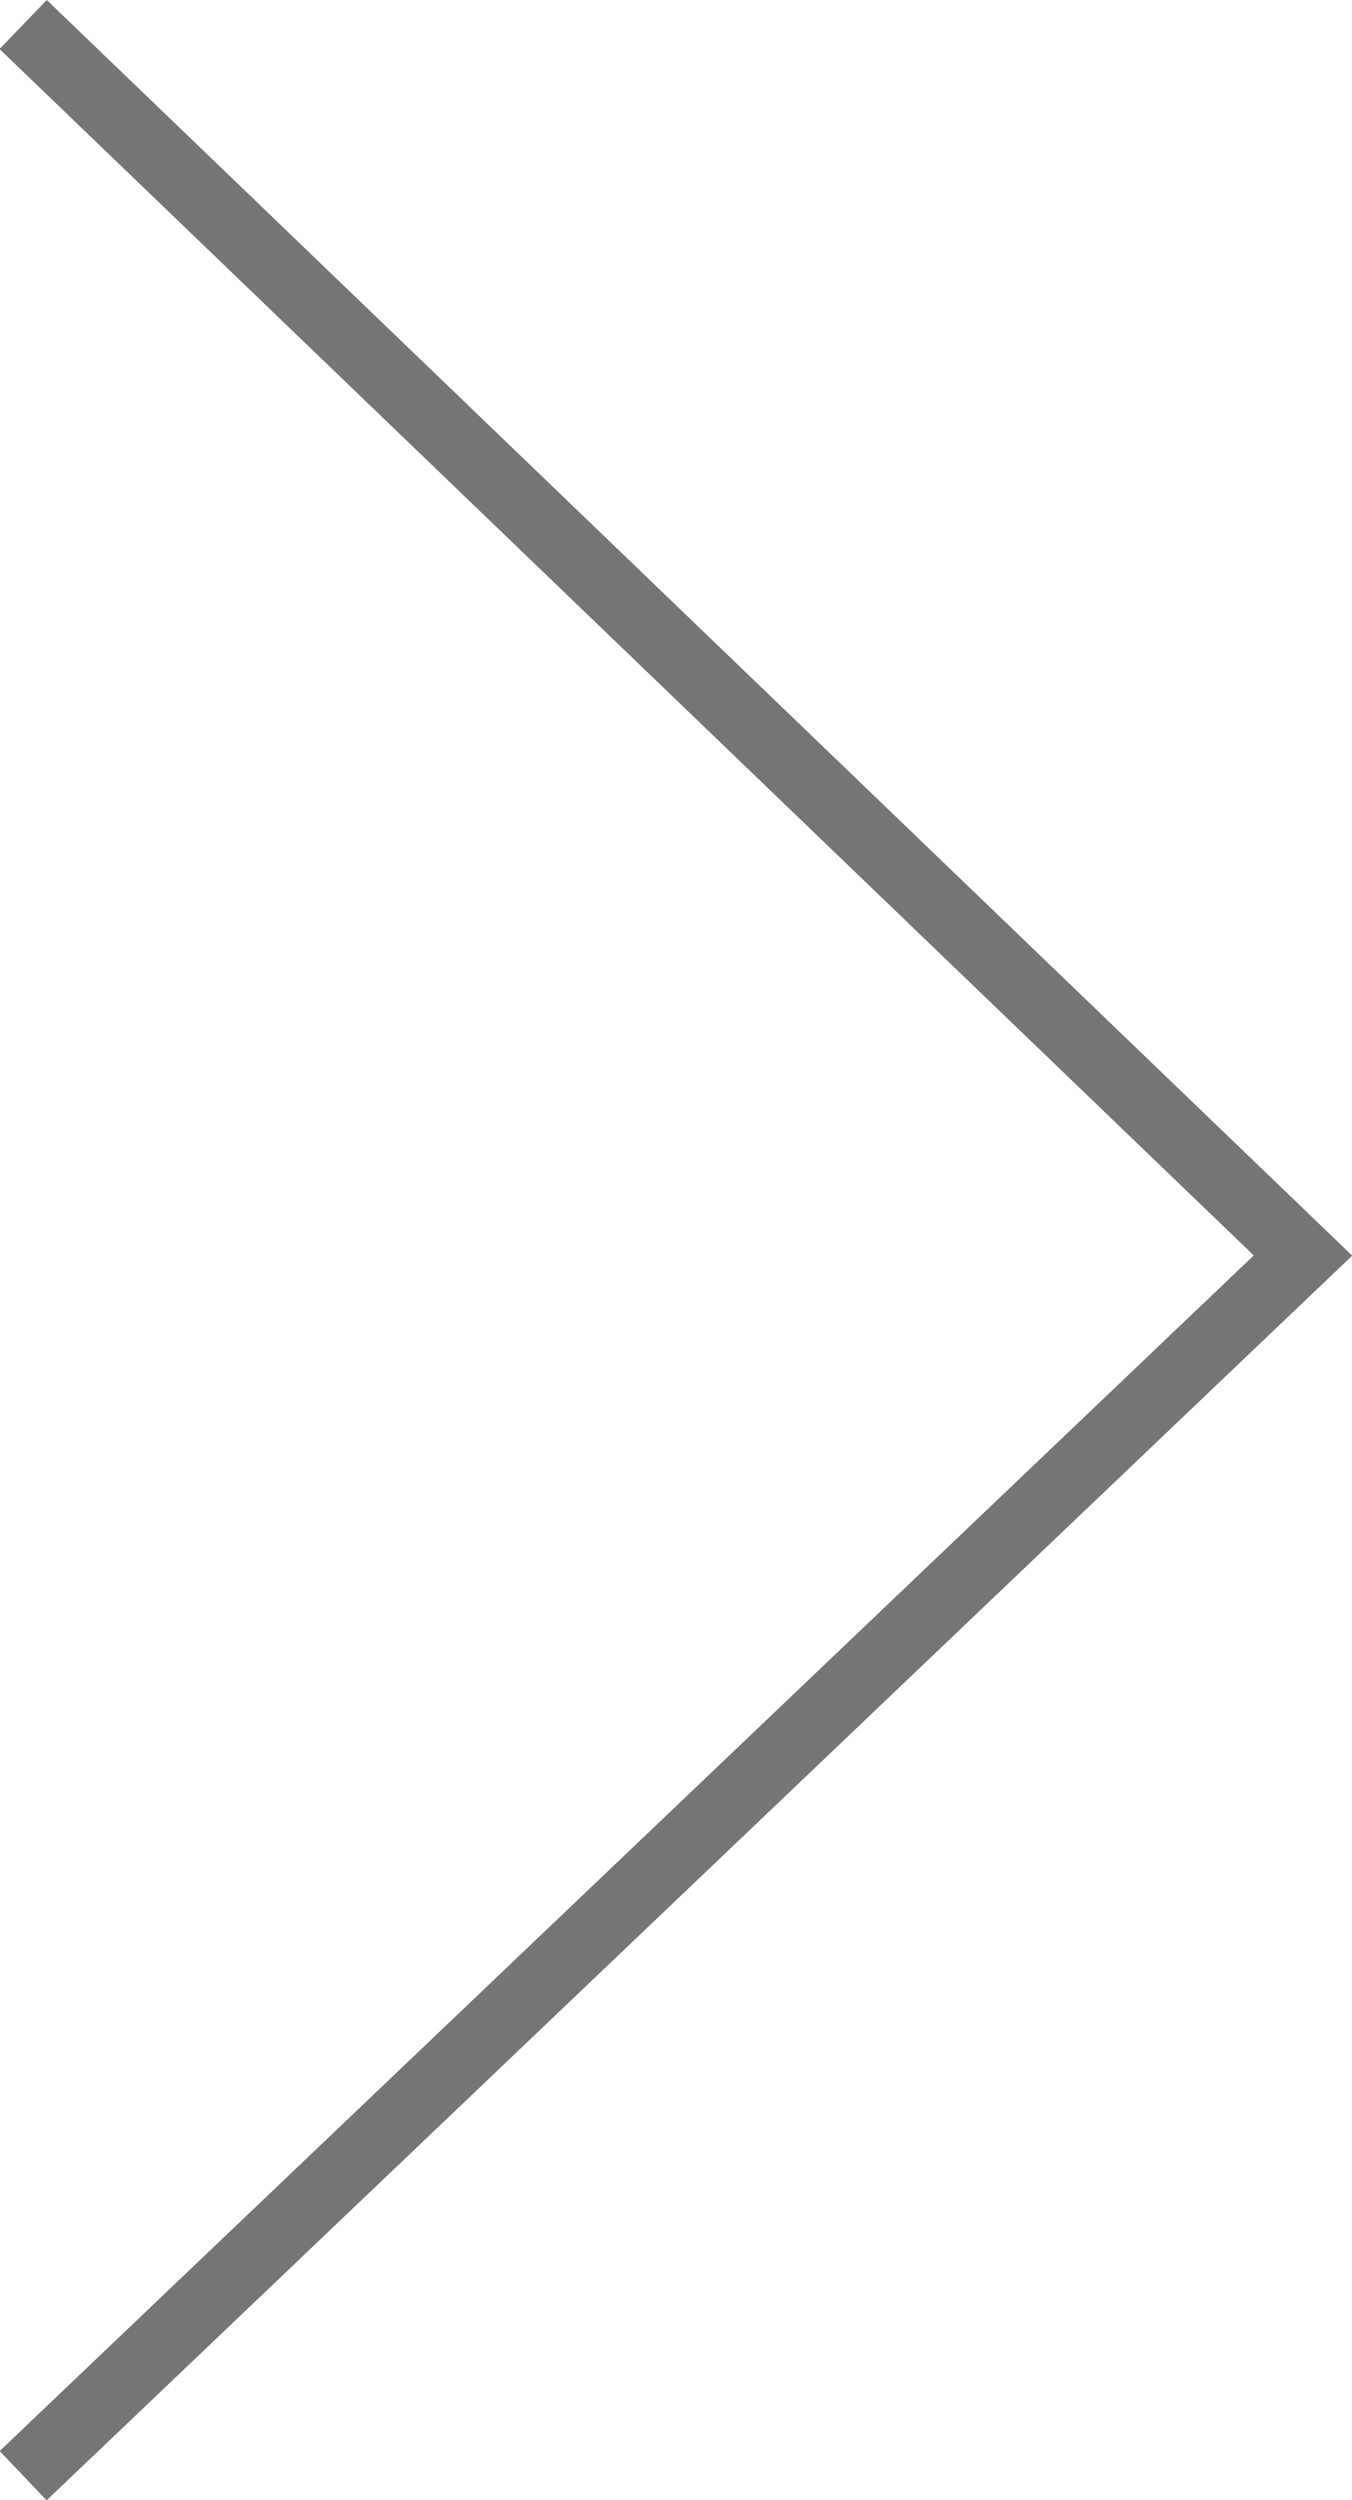 <svg xmlns="http://www.w3.org/2000/svg" viewBox="0 0 9.93 18.36"><defs><style>.cls-1{fill:none;stroke:#757575;stroke-miterlimit:10;stroke-width:0.5px;}</style></defs><g id="Layer_2" data-name="Layer 2"><g id="Layer_1-2" data-name="Layer 1"><g id="Layer_2-2" data-name="Layer 2"><g id="Layer_1-2-2" data-name="Layer 1-2"><polyline class="cls-1" points="0.17 0.18 9.57 9.22 0.17 18.18"/></g></g></g></g></svg>